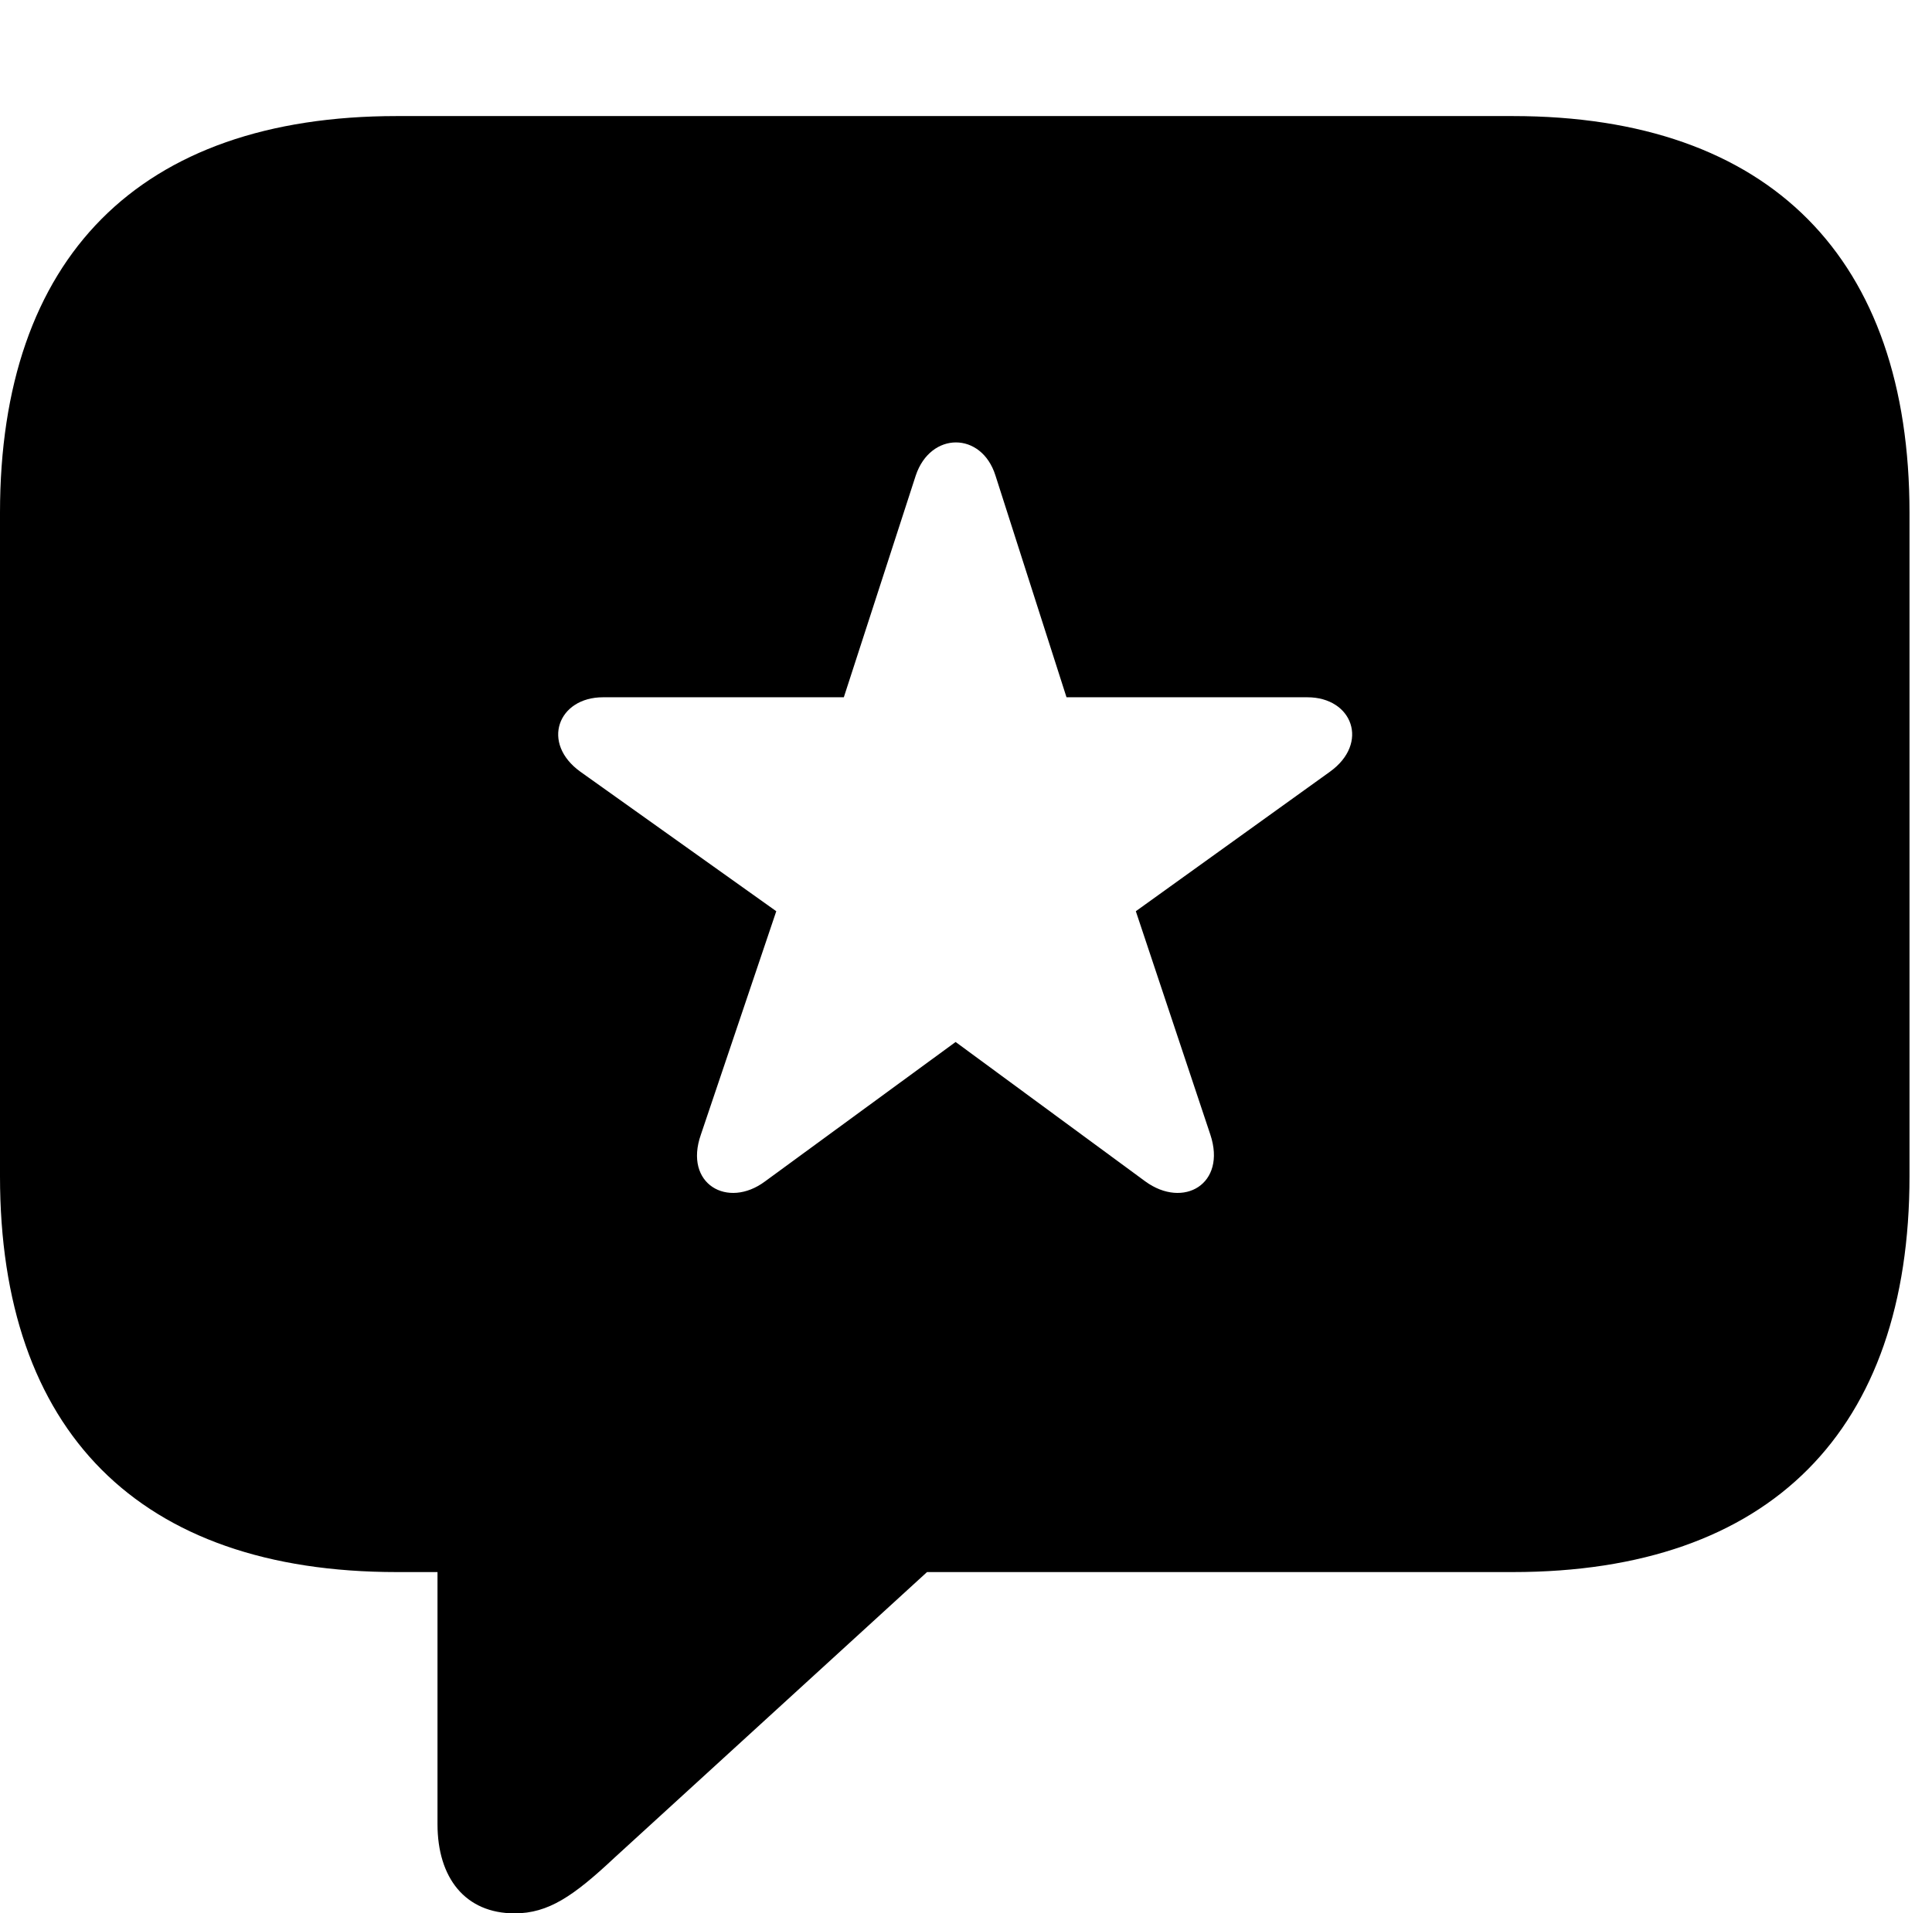 <svg version="1.1" xmlns="http://www.w3.org/2000/svg" xmlns:xlink="http://www.w3.org/1999/xlink" viewBox="0 0 30.488 30.201">
 <g>
  
  <path d="M30.133 8.094L30.133 18.566C30.133 22.572 27.945 24.814 23.871 24.814L14.629 24.814L9.693 29.326C9.051 29.928 8.654 30.201 8.121 30.201C7.342 30.201 6.904 29.641 6.904 28.793L6.904 24.814L6.262 24.814C2.188 24.814 0 22.586 0 18.566L0 8.094C0 4.074 2.188 1.832 6.262 1.832L23.871 1.832C27.945 1.832 30.133 4.088 30.133 8.094ZM14.451 7.506L13.316 11.006L9.516 11.006C8.805 11.006 8.531 11.73 9.16 12.182L12.25 14.383L11.06 17.91C10.787 18.689 11.484 19.086 12.072 18.648L15.08 16.447L18.074 18.648C18.676 19.086 19.359 18.689 19.1 17.91L17.924 14.383L20.986 12.182C21.615 11.73 21.342 11.006 20.631 11.006L16.83 11.006L15.709 7.506C15.49 6.809 14.684 6.809 14.451 7.506Z" style="fill:hsl(0 0 0/0.85)"></path>
 </g>
</svg>